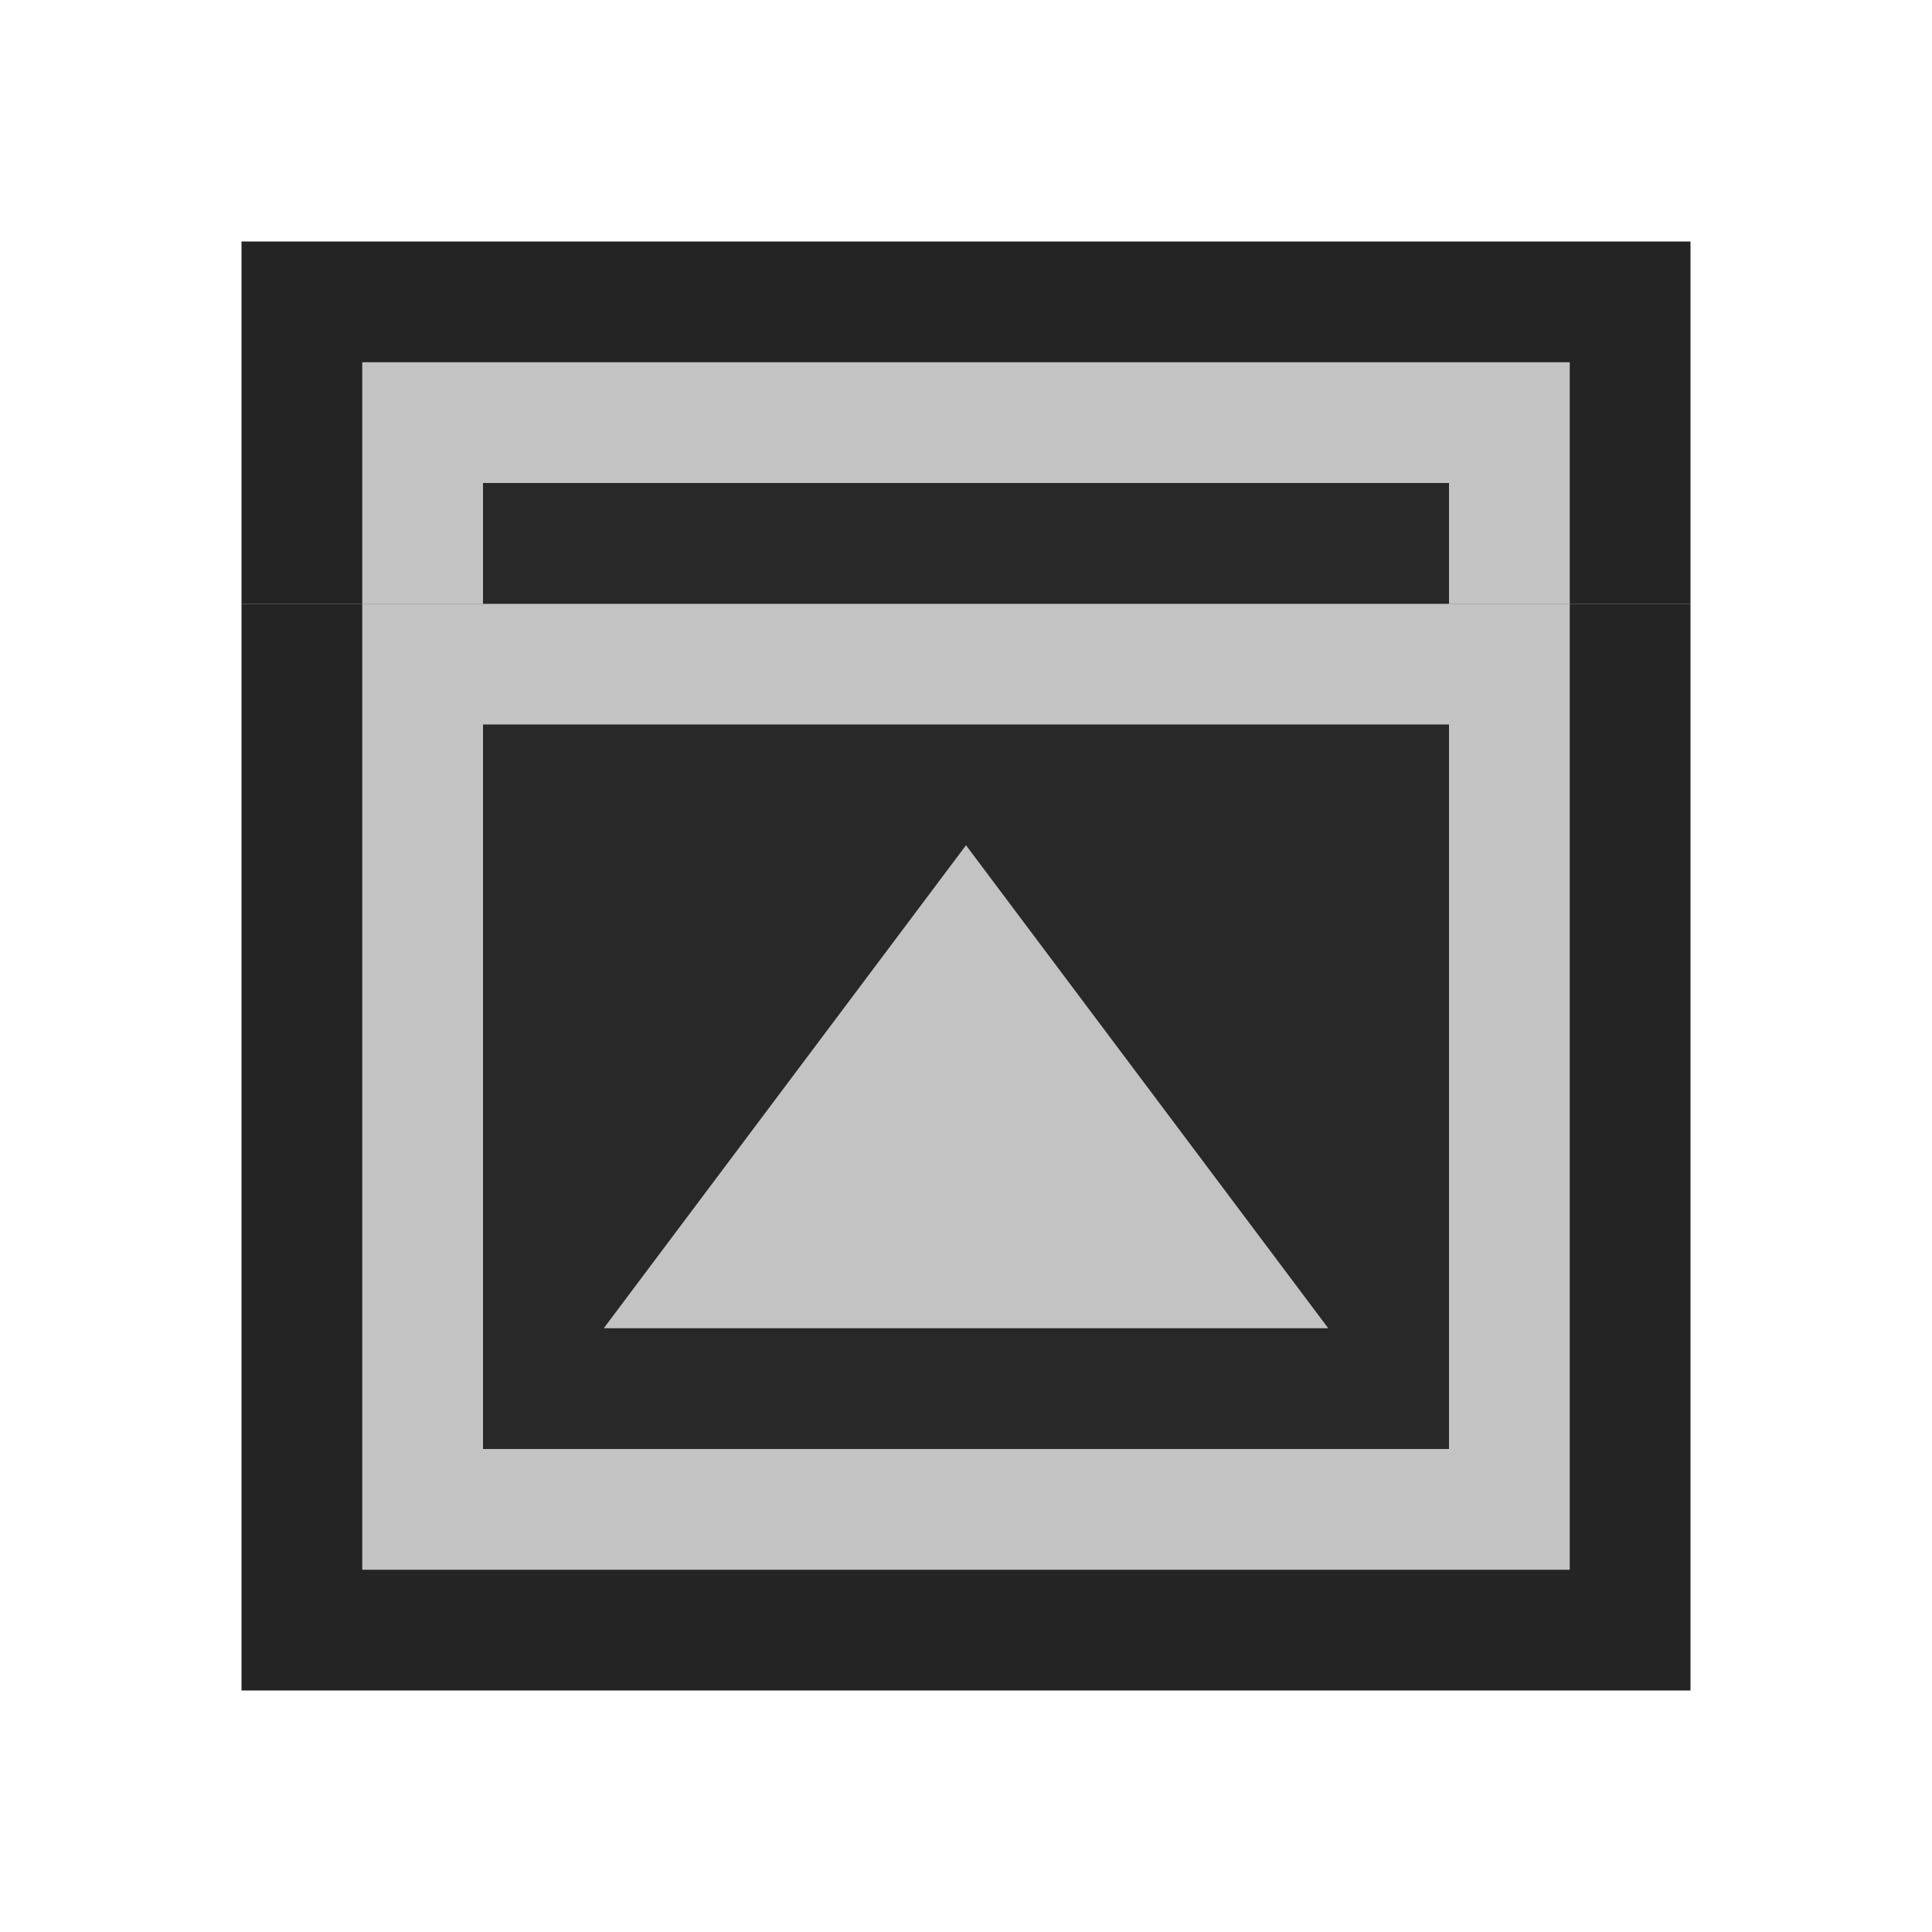<svg ti:v='1' width='16' height='16' viewBox='0,0,16,16' xmlns='http://www.w3.org/2000/svg' xmlns:ti='urn:schemas-jetbrains-com:tisvg'><g><path fill-rule='evenodd' d='M0,0L16,0L16,16L0,16Z' fill='#FFFFFF' opacity='0'/><path fill-rule='evenodd' d='M14,14L2,14L2,5L14,5L14,14Z' fill='#242424'/><path fill-rule='evenodd' d='M14,5L2,5L2,2L14,2L14,5Z' fill='#242424'/><path fill-rule='evenodd' d='M13,13L3,13L3,5L13,5L13,13Z' fill='#C3C3C3'/><path fill-rule='evenodd' d='M3,4L13,4L13,3L3,3L3,4Z' fill='#C3C3C3'/><path fill-rule='evenodd' d='M3,5L13,5L13,4L3,4L3,5Z' fill='#C3C3C3'/><path fill-rule='evenodd' d='M12,12L4,12L4,6L12,6L12,12Z' fill='#282828'/><path fill-rule='evenodd' d='M5,11L11,11L8,7L5,11Z' fill='#C3C3C3'/><path fill-rule='evenodd' d='M4,5L12,5L12,4L4,4L4,5Z' fill='#282828'/></g></svg>